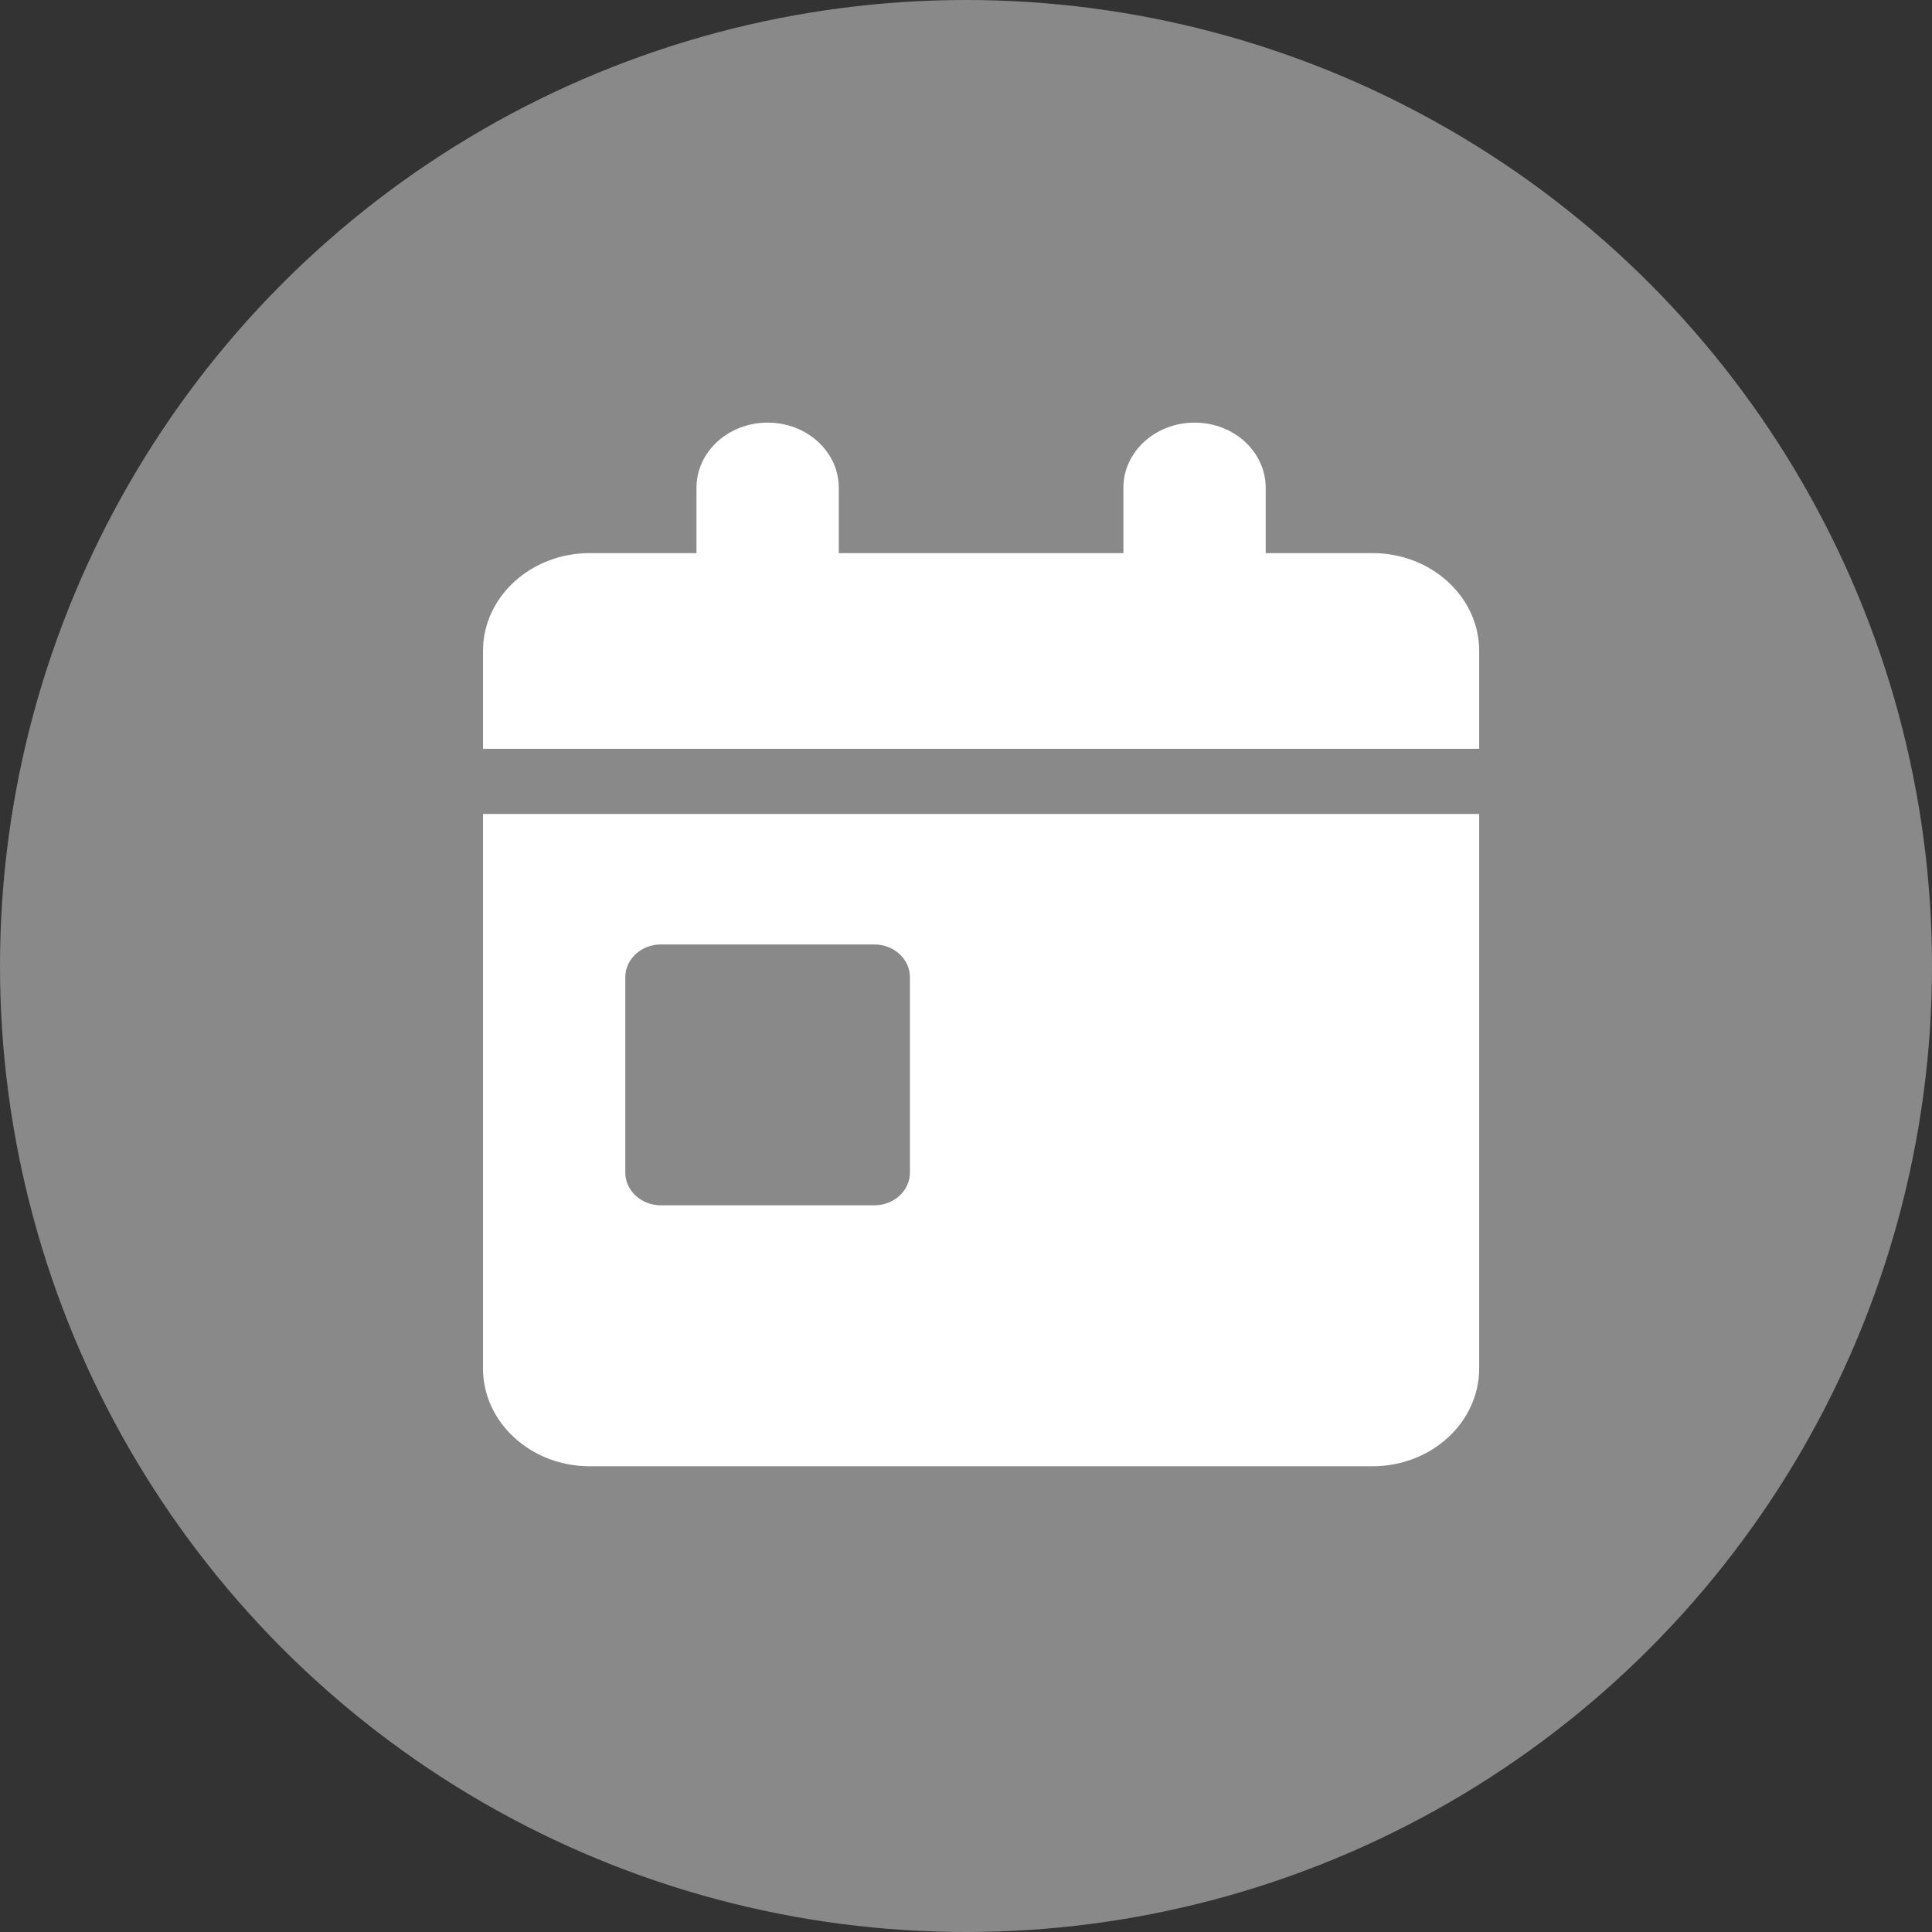 <svg width="32" height="32" viewBox="0 0 32 32" fill="none" xmlns="http://www.w3.org/2000/svg">
<rect x="0" y="0" width="32" height="32" fill="#333333" stroke="none"/>
<circle cx="16" cy="16" r="16" fill="#898989"/>
<path d="M12.714 7C13.366 7 13.893 7.483 13.893 8.08V9.161H18.607V8.08C18.607 7.483 19.134 7 19.786 7C20.438 7 20.964 7.483 20.964 8.08V9.161H22.732C23.708 9.161 24.5 9.887 24.5 10.781V12.402H8V10.781C8 9.887 8.792 9.161 9.768 9.161H11.536V8.08C11.536 7.483 12.062 7 12.714 7ZM8 13.482H24.5V22.665C24.5 23.56 23.708 24.286 22.732 24.286H9.768C8.792 24.286 8 23.56 8 22.665V13.482ZM10.946 15.643C10.622 15.643 10.357 15.886 10.357 16.183V19.424C10.357 19.721 10.622 19.964 10.946 19.964H14.482C14.806 19.964 15.071 19.721 15.071 19.424V16.183C15.071 15.886 14.806 15.643 14.482 15.643H10.946Z" fill="white"/>
</svg>
